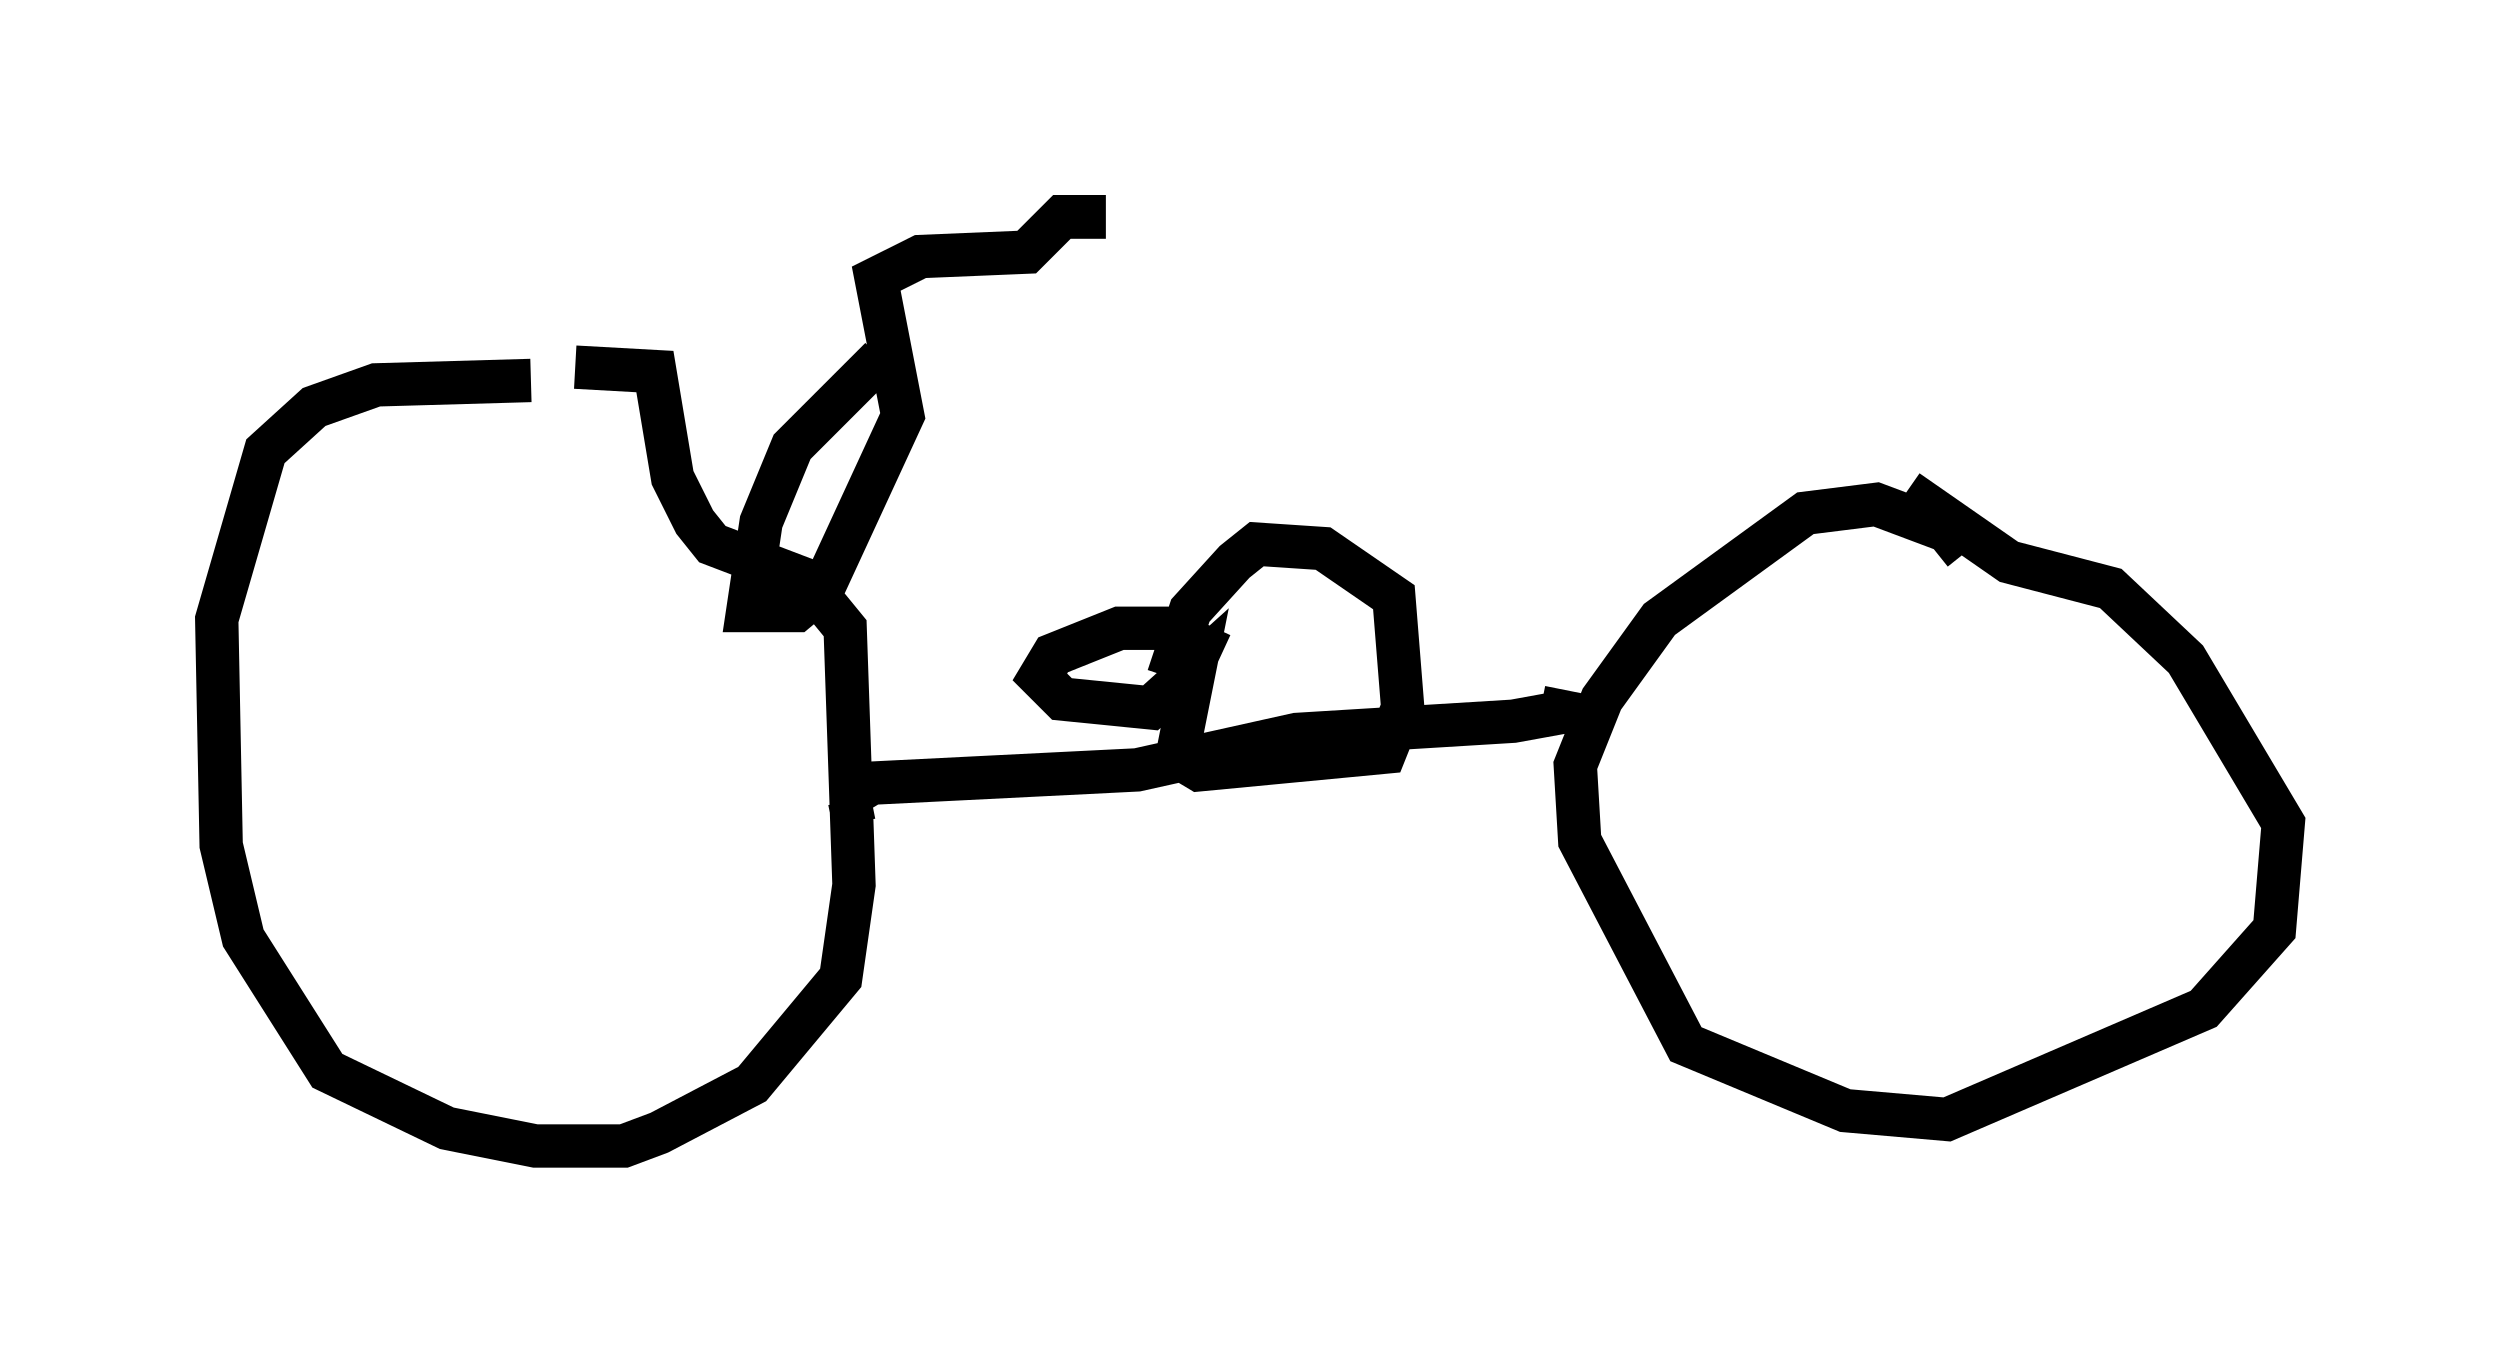 <?xml version="1.0" encoding="utf-8" ?>
<svg baseProfile="full" height="31.438" version="1.1" width="57.673" xmlns="http://www.w3.org/2000/svg" xmlns:ev="http://www.w3.org/2001/xml-events" xmlns:xlink="http://www.w3.org/1999/xlink"><defs /><rect fill="white" height="31.438" width="57.673" x="0" y="0" /><path d="M13.371, 9.083 m-1.123, -0.306 l-3.573, 0.102 -1.429, 0.51 l-1.123, 1.021 -1.123, 3.879 l0.102, 5.206 0.51, 2.144 l1.94, 3.063 2.756, 1.327 l2.042, 0.408 2.042, 0.0 l0.817, -0.306 2.144, -1.123 l2.042, -2.45 0.306, -2.144 l-0.204, -5.921 -0.919, -1.123 l-2.144, -0.817 -0.408, -0.51 l-0.51, -1.021 -0.408, -2.45 l-1.838, -0.102 m6.431, 10.515 l-0.102, -0.51 m0.0, -0.102 l0.51, -0.306 6.125, -0.306 l3.675, -0.817 5.002, -0.306 l1.123, -0.204 0.102, -0.51 m9.188, -3.165 l-0.408, -0.51 -1.633, -0.613 l-1.633, 0.204 -3.369, 2.45 l-1.327, 1.838 -0.613, 1.531 l0.102, 1.735 2.45, 4.696 l3.675, 1.531 2.348, 0.204 l5.921, -2.552 1.633, -1.838 l0.204, -2.45 -2.246, -3.777 l-1.735, -1.633 -2.348, -0.613 l-2.348, -1.633 m-15.823, 3.777 l-1.327, -0.613 -1.021, 0.0 l-1.531, 0.613 -0.306, 0.51 l0.51, 0.51 2.042, 0.204 l1.021, -0.919 -0.408, 2.042 l0.51, 0.306 4.288, -0.408 l0.408, -1.021 -0.204, -2.552 l-1.633, -1.123 -1.531, -0.102 l-0.51, 0.408 -1.021, 1.123 l-0.51, 1.531 m-6.635, -7.35 l-2.042, 2.042 -0.715, 1.735 l-0.306, 2.042 1.123, 0.0 l0.613, -0.51 1.838, -3.981 l-0.613, -3.165 1.021, -0.51 l2.45, -0.102 0.817, -0.817 l0.51, 0.0 0.0, 0.51 " fill="none" stroke="black" stroke-width="1" /></svg>